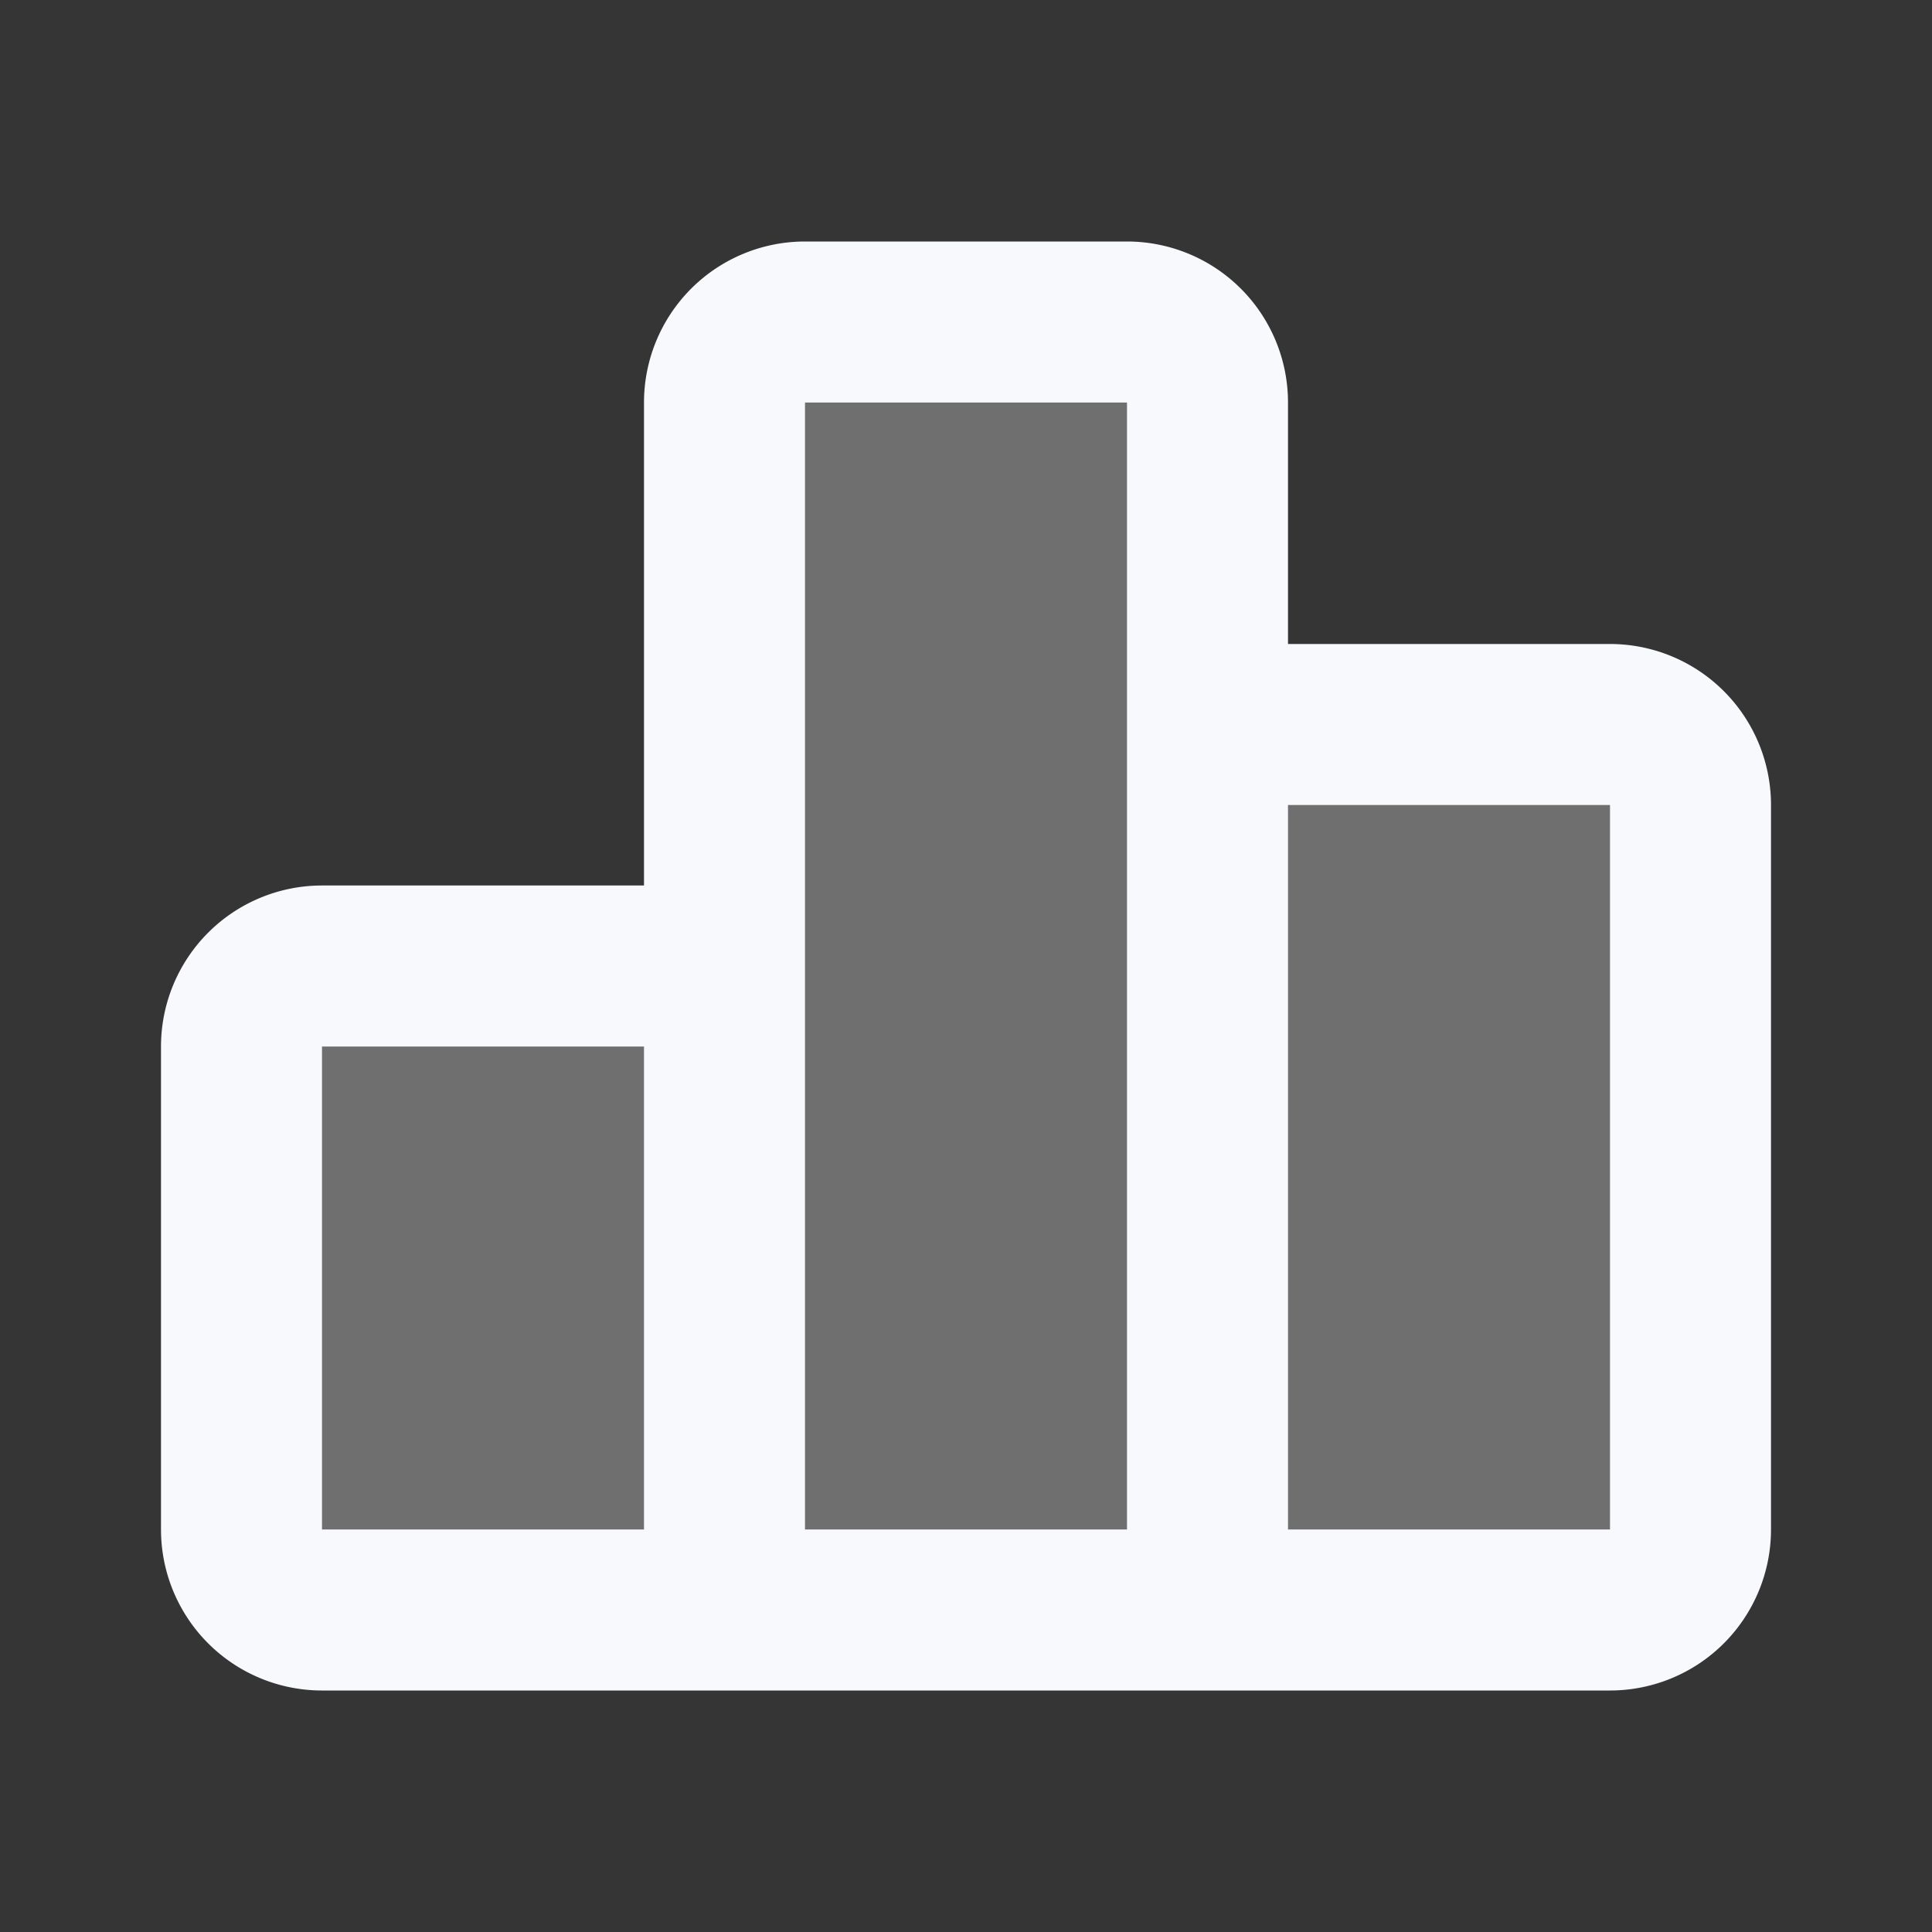 <svg xmlns="http://www.w3.org/2000/svg" width="24" height="24" fill="none"><rect width="100%" height="100%" fill="#333333" stroke="none"/><path fill="#fff" fill-opacity=".01" d="M24 0v24H0V0z"/><g fill="#F7F9FC" opacity=".3"><path d="M3 13a1 1 0 0 1 1-1h5v8H4a1 1 0 0 1-1-1zM9 5a1 1 0 0 1 1-1h4a1 1 0 0 1 1 1v15H9zM15 9h5a1 1 0 0 1 1 1v9a1 1 0 0 1-1 1h-5z"/></g><path stroke="#F7F9FC" stroke-linejoin="round" stroke-width="2" d="M9 20v-8H4a1 1 0 0 0-1 1v6a1 1 0 0 0 1 1zm0 0h6m-6 0V5a1 1 0 0 1 1-1h4a1 1 0 0 1 1 1v15m0 0h5a1 1 0 0 0 1-1v-9a1 1 0 0 0-1-1h-5z"/></svg>